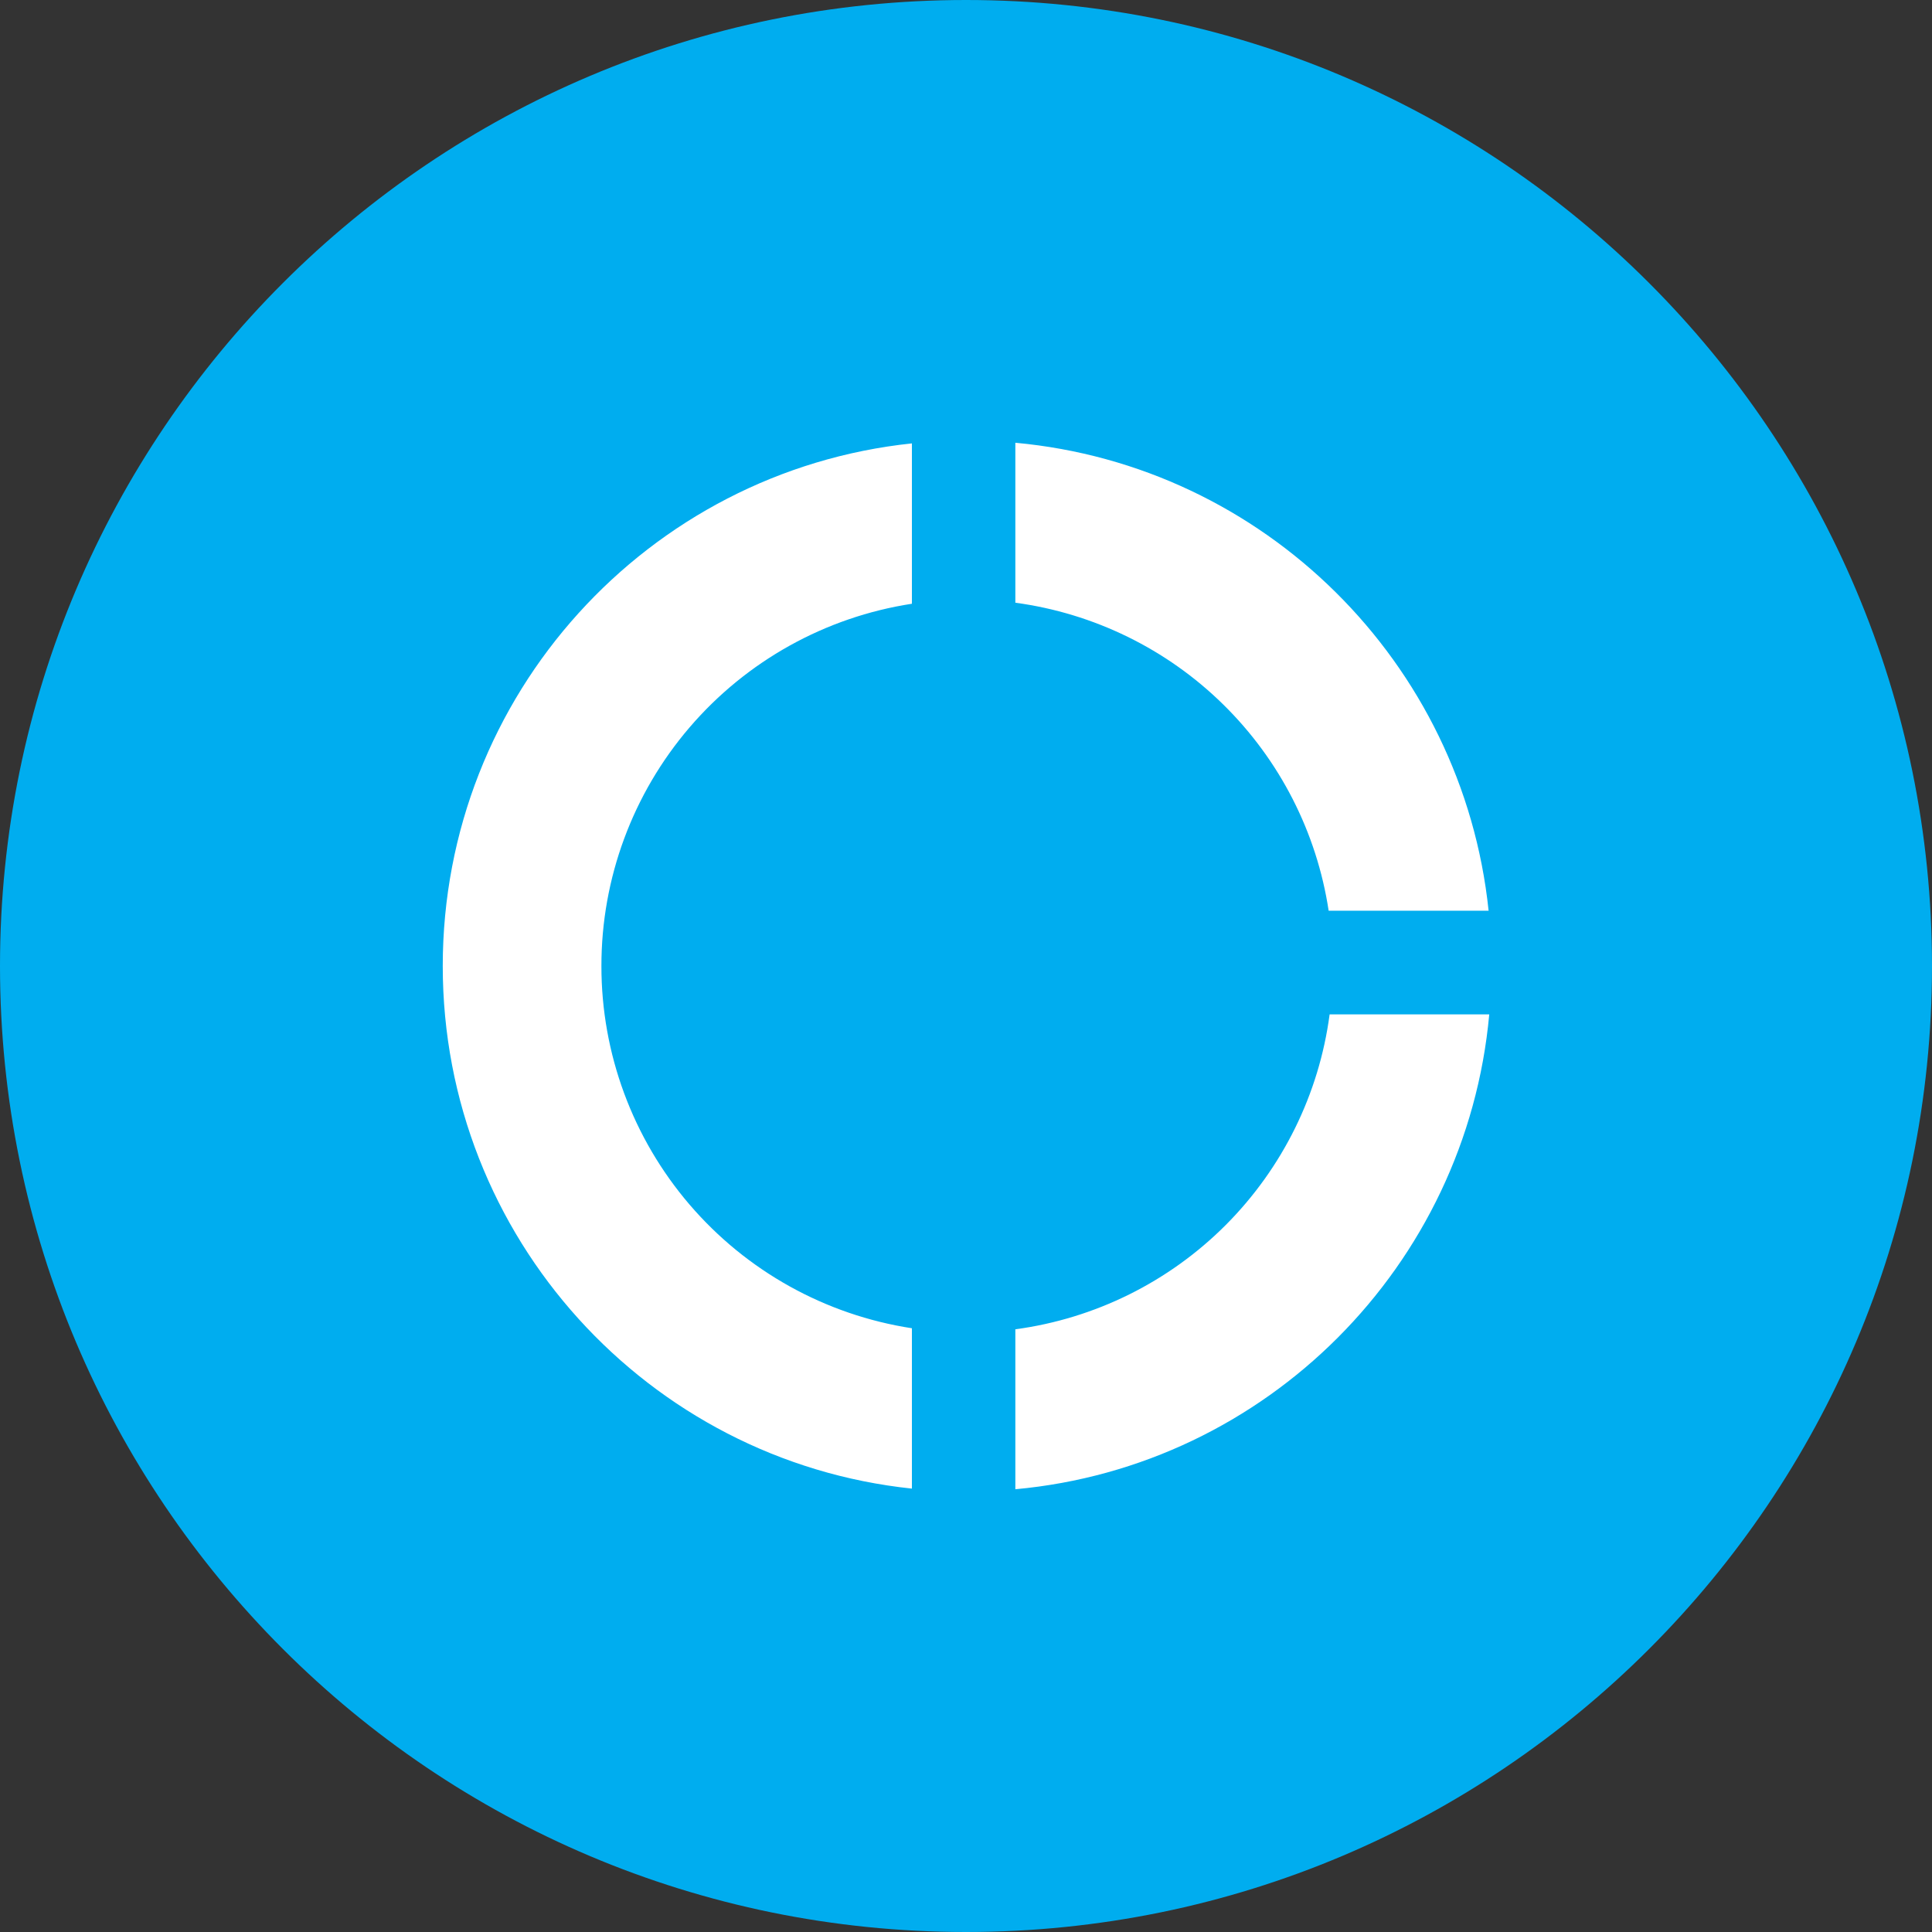<svg viewBox="0 0 24 24" fill="none" xmlns="http://www.w3.org/2000/svg">
<rect x="0" y="0" width="24" height="24" fill="#333333" stroke="none"/>
<g clip-path="url(#clip0_1265_21335)">
<path d="M12 24C18.627 24 24 18.627 24 12C24 5.373 18.627 0 12 0C5.373 0 0 5.373 0 12C0 18.627 5.373 24 12 24Z" fill="#00ADEF"/>
<path fill-rule="evenodd" clip-rule="evenodd" d="M11.328 18.492C8.053 18.148 5.5 15.373 5.5 12C5.5 8.627 8.053 5.852 11.328 5.508V7.5C10.254 7.665 9.274 8.21 8.566 9.036C7.859 9.861 7.47 10.913 7.471 12C7.47 13.087 7.859 14.139 8.566 14.964C9.274 15.79 10.254 16.335 11.328 16.5V18.492ZM12.613 5.5C15.704 5.783 18.17 8.228 18.492 11.313H16.505C16.357 10.34 15.898 9.442 15.196 8.752C14.495 8.062 13.588 7.619 12.613 7.487V5.5ZM18.5 12.601C18.215 15.727 15.732 18.215 12.613 18.5V16.513C13.603 16.38 14.522 15.924 15.227 15.217C15.932 14.51 16.386 13.591 16.517 12.601H18.5Z" fill="white"/>
</g>
<defs>
<clipPath id="clip0_1265_21335">
<rect width="24" height="24" fill="white"/>
</clipPath>
</defs>
</svg>